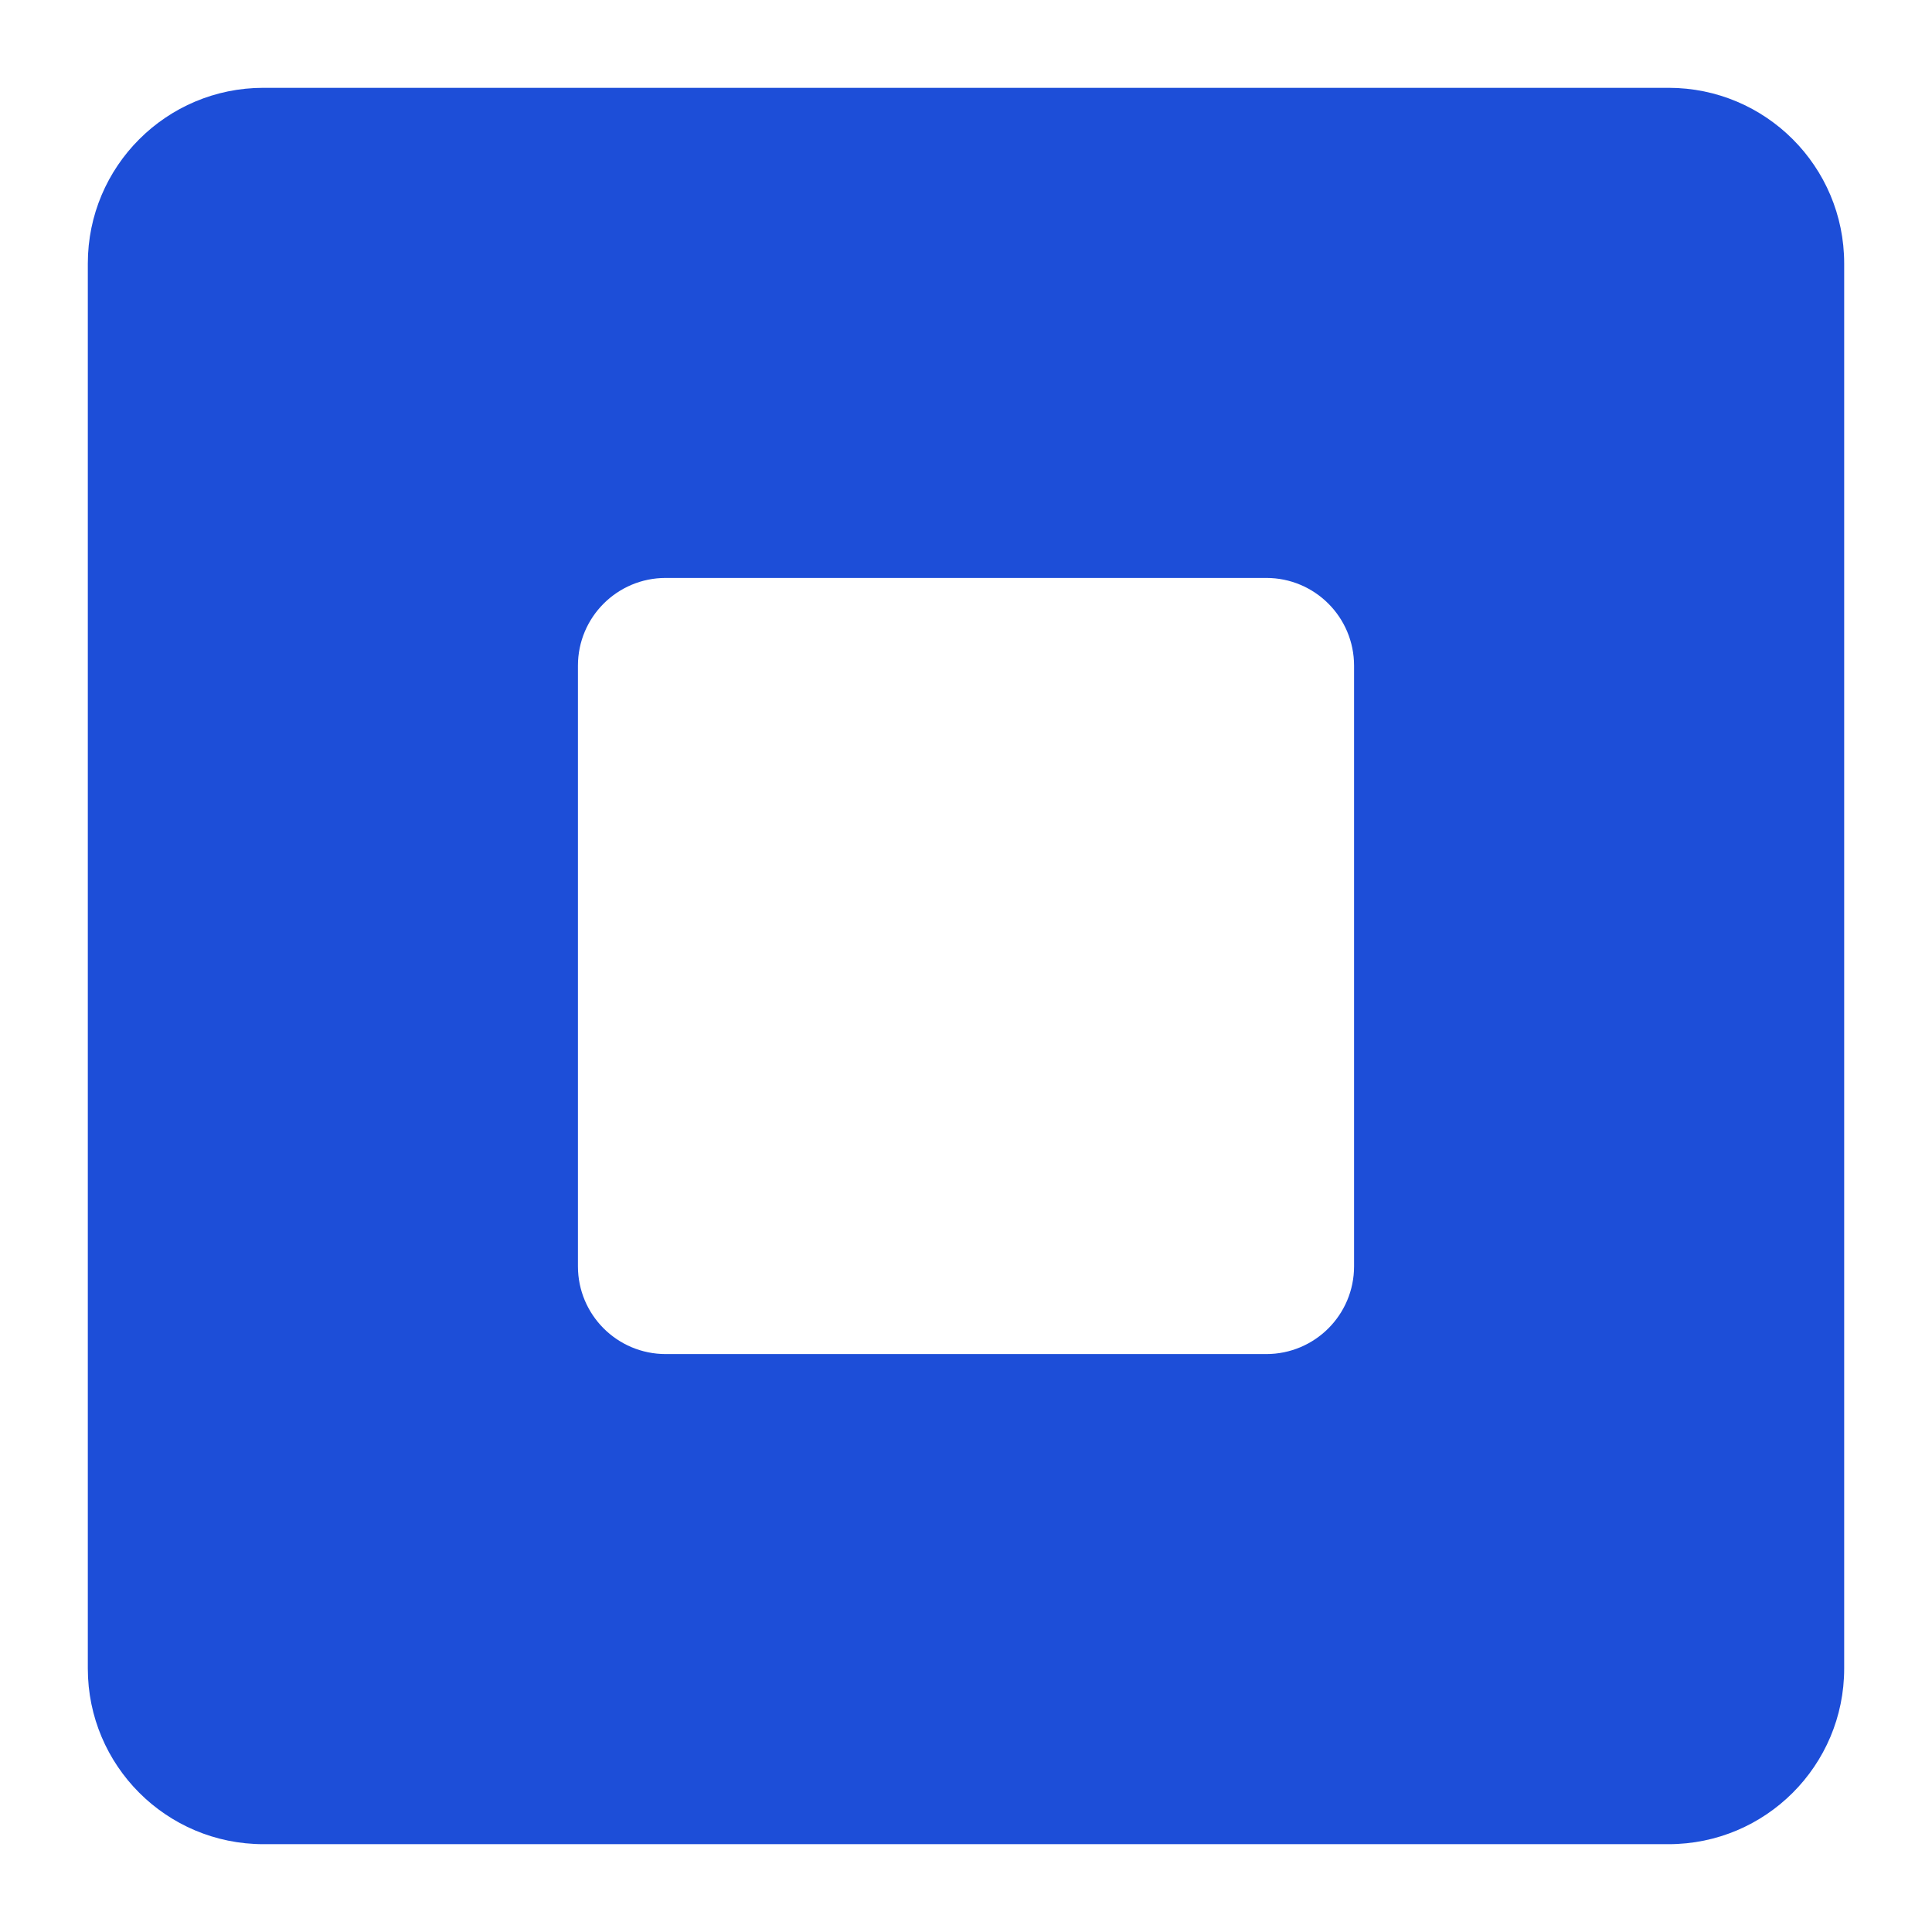 <svg class="h-[22px] w-[22px] tablet:h-7 tablet:w-7" viewBox="0 0 22 22" fill="none" xmlns="http://www.w3.org/2000/svg"><path fill-rule="evenodd" clip-rule="evenodd" d="M3 1C1.895 1 1 1.895 1 3V19C1 20.105 1.895 21 3 21H19C20.105 21 21 20.105 21 19V3C21 1.895 20.105 1 19 1H3ZM7.581 6.581C7.028 6.581 6.581 7.028 6.581 7.581V14.419C6.581 14.972 7.028 15.419 7.581 15.419H14.419C14.972 15.419 15.419 14.972 15.419 14.419V7.581C15.419 7.028 14.972 6.581 14.419 6.581H7.581Z" fill="#1D4ED8"></path><path d="M1.5 3C1.5 2.172 2.172 1.5 3 1.5V0.5C1.619 0.5 0.5 1.619 0.5 3H1.5ZM1.5 19V3H0.5V19H1.5ZM3 20.5C2.172 20.5 1.5 19.828 1.5 19H0.5C0.5 20.381 1.619 21.5 3 21.5V20.5ZM19 20.5H3V21.5H19V20.5ZM20.5 19C20.5 19.828 19.828 20.5 19 20.5V21.5C20.381 21.5 21.5 20.381 21.5 19H20.5ZM20.5 3V19H21.5V3H20.5ZM19 1.5C19.828 1.5 20.5 2.172 20.5 3H21.5C21.5 1.619 20.381 0.5 19 0.5V1.5ZM3 1.5H19V0.5H3V1.5ZM7.081 7.581C7.081 7.304 7.304 7.081 7.581 7.081V6.081C6.752 6.081 6.081 6.752 6.081 7.581H7.081ZM7.081 14.419V7.581H6.081V14.419H7.081ZM7.581 14.919C7.304 14.919 7.081 14.695 7.081 14.419H6.081C6.081 15.248 6.752 15.919 7.581 15.919V14.919ZM14.419 14.919H7.581V15.919H14.419V14.919ZM14.919 14.419C14.919 14.695 14.695 14.919 14.419 14.919V15.919C15.248 15.919 15.919 15.248 15.919 14.419H14.919ZM14.919 7.581V14.419H15.919V7.581H14.919ZM14.419 7.081C14.695 7.081 14.919 7.304 14.919 7.581H15.919C15.919 6.752 15.248 6.081 14.419 6.081V7.081ZM7.581 7.081H14.419V6.081H7.581V7.081Z" class="fill-black dark:fill-white "></path></svg>